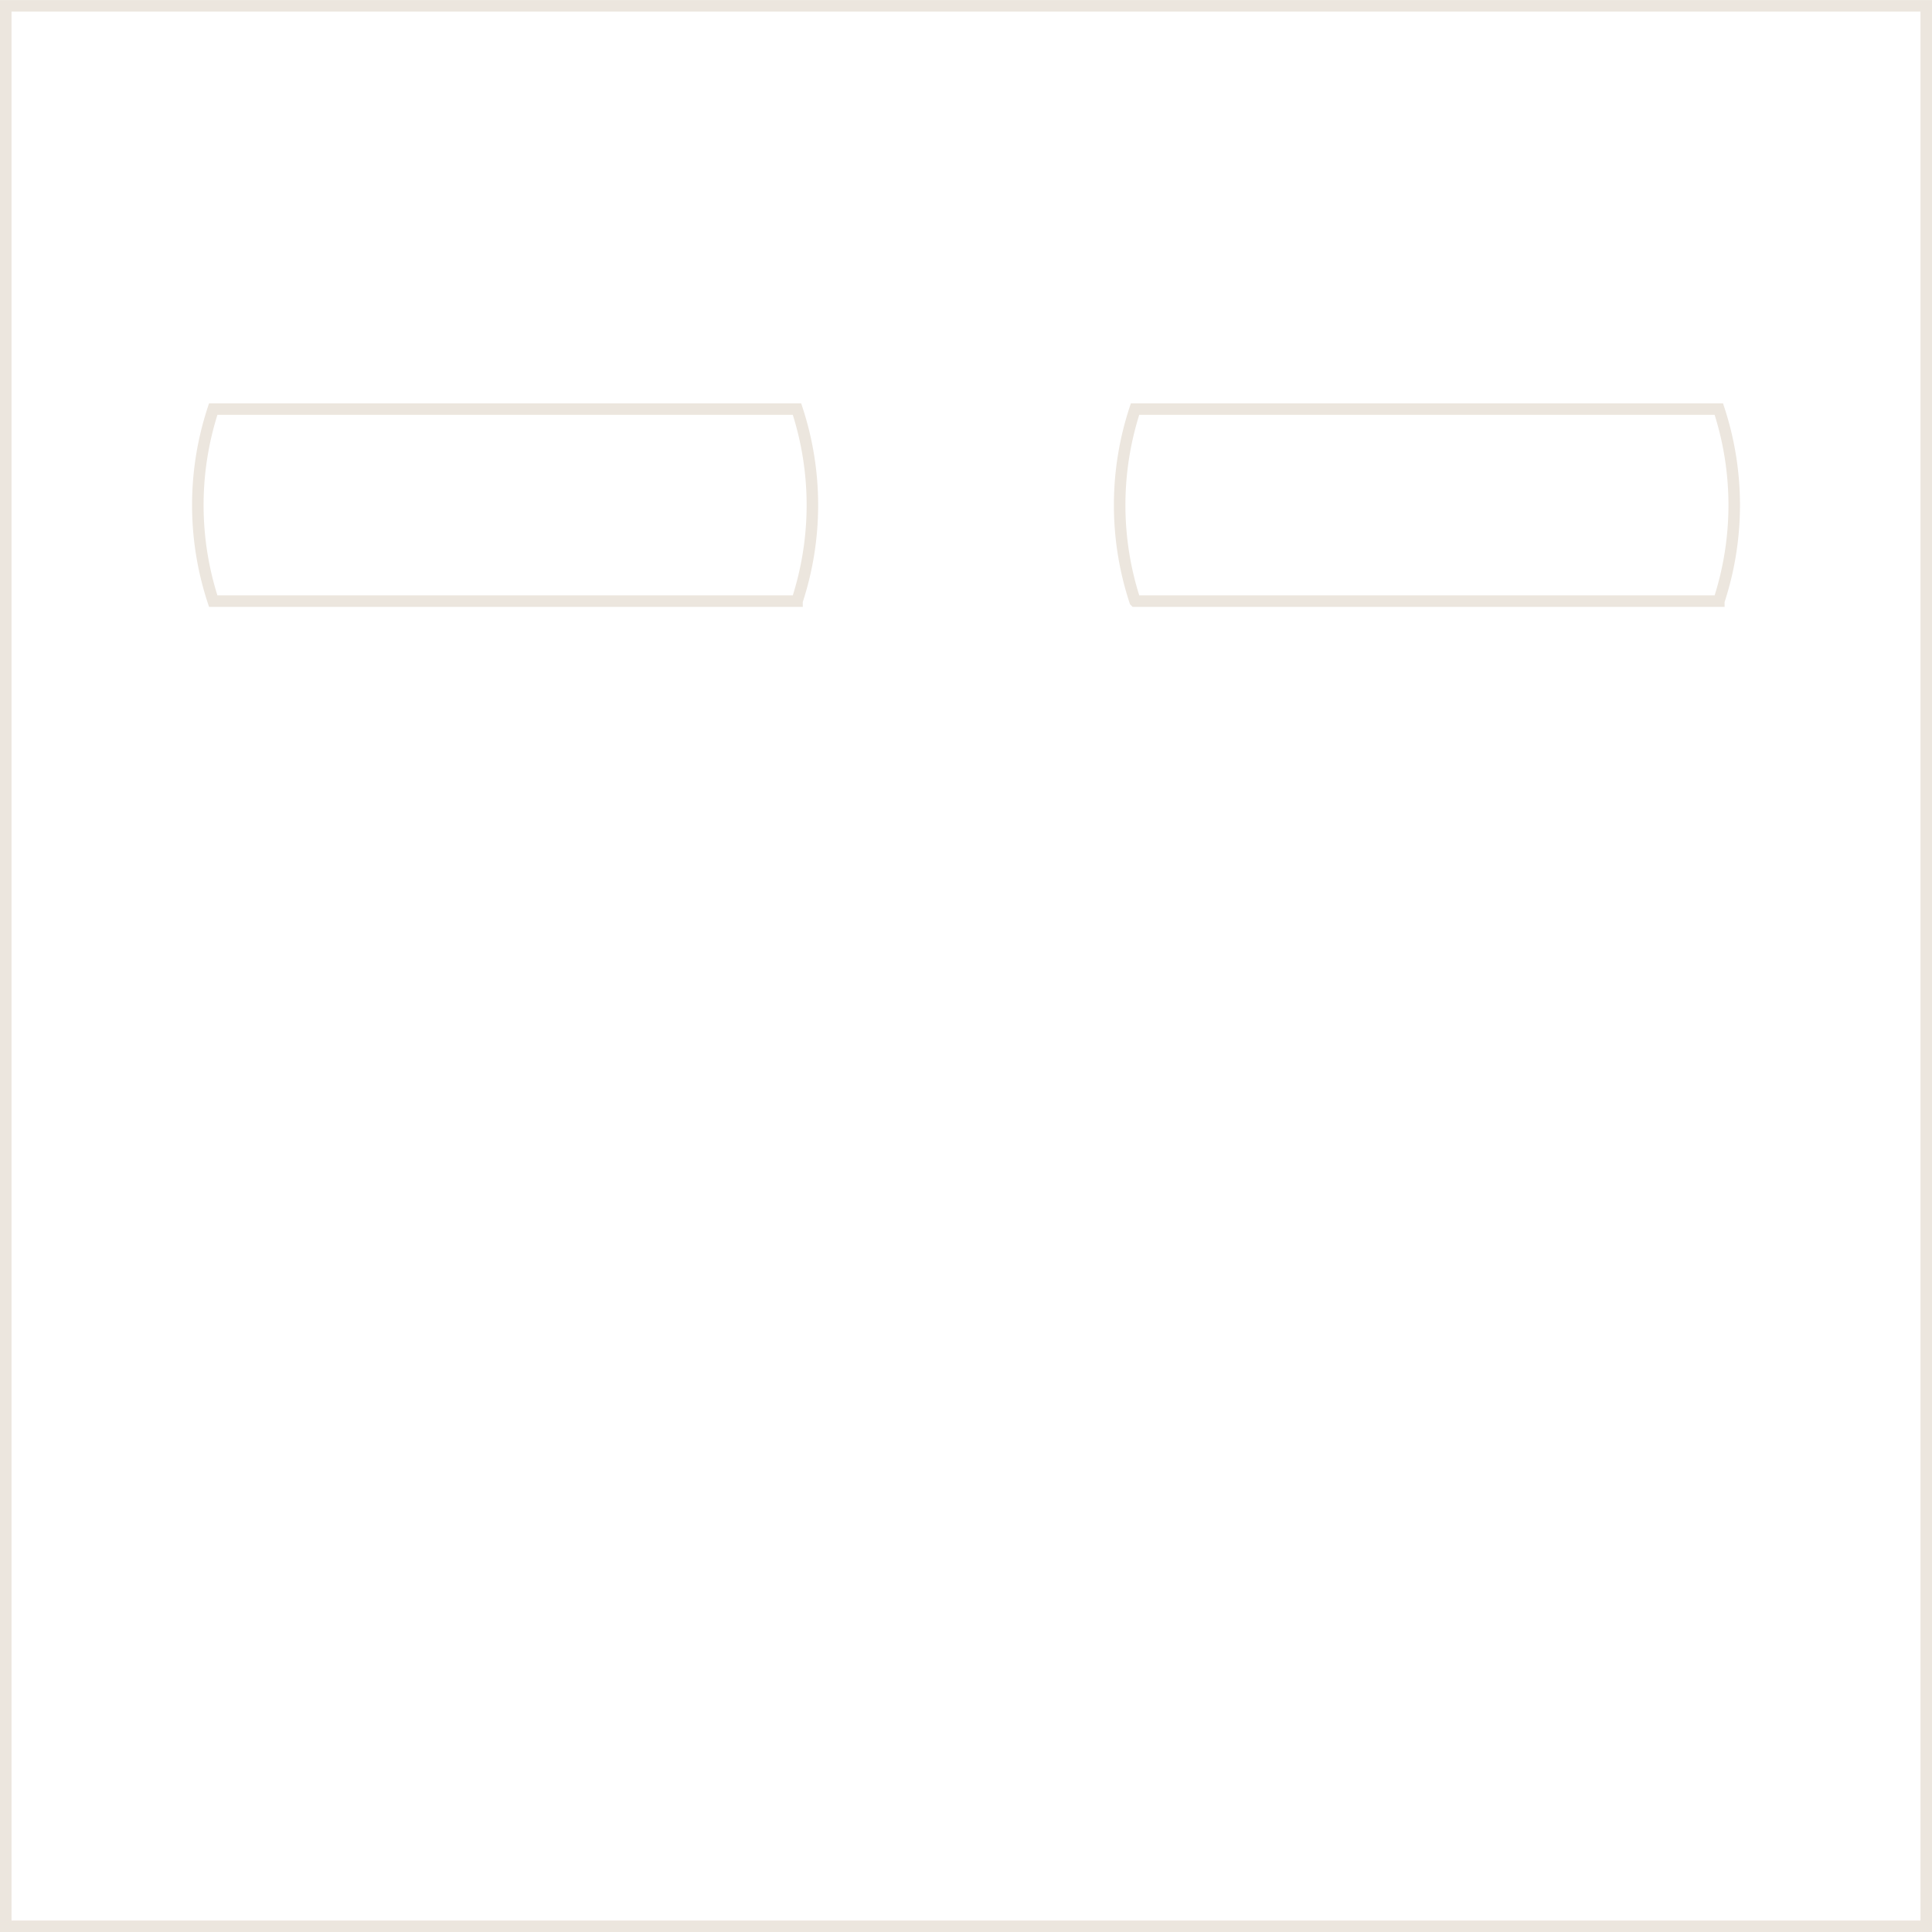 <svg xmlns="http://www.w3.org/2000/svg" width="251.5" height="251.5"><path d="M.75 250.754h250v-250H.75zm103-172.5H27.756a40 40 0 010-25h75.994a40.007 40.007 0 010 25zm120 0h-75.994a40.007 40.007 0 010-25h75.994a40.007 40.007 0 010 25z" fill="none" stroke="#ece6de" stroke-miterlimit="10" stroke-width="1.5"/></svg>